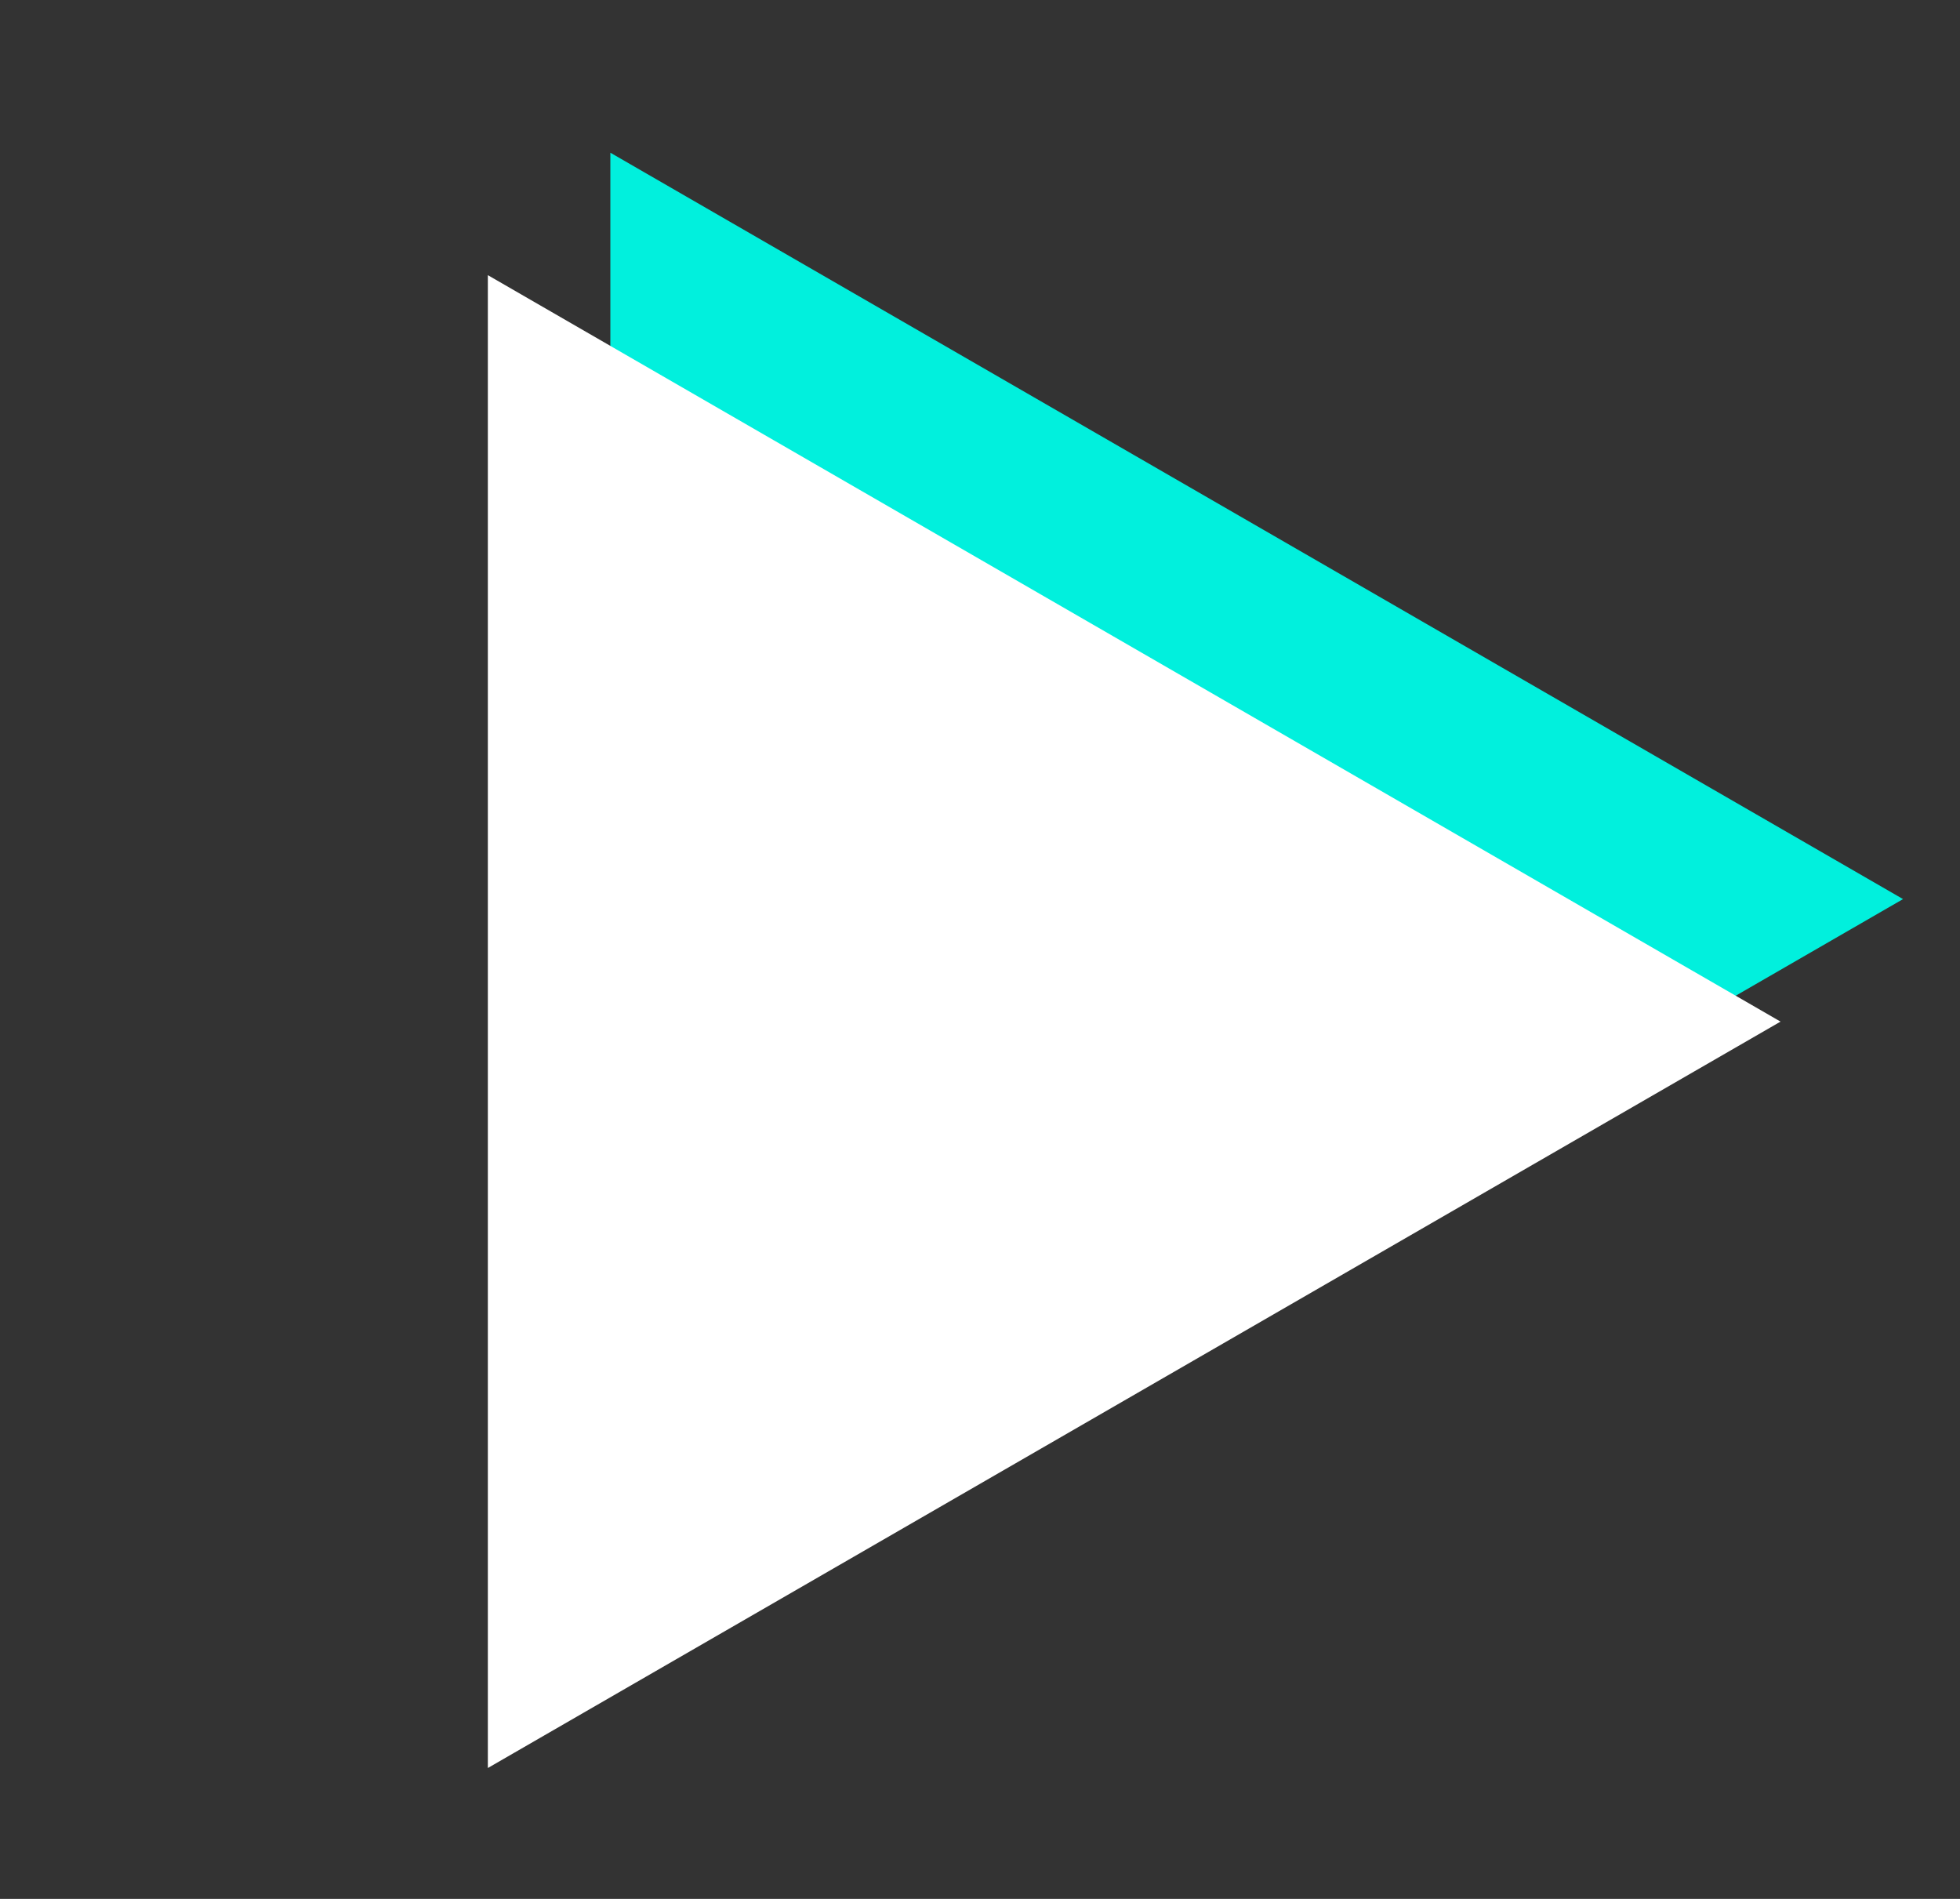 <svg width="32" height="31" viewBox="0 0 32 31" fill="none" xmlns="http://www.w3.org/2000/svg">
<rect x="0" y="0" width="32" height="31" fill="#333333" stroke="none"/>
<path d="M31.07 14.678L9.965 26.863L9.965 2.493L31.07 14.678Z" fill="#01F0DD"/>
<path d="M29.07 16.678L7.965 28.863L7.965 4.492L29.07 16.678Z" fill="white"/>
</svg>
